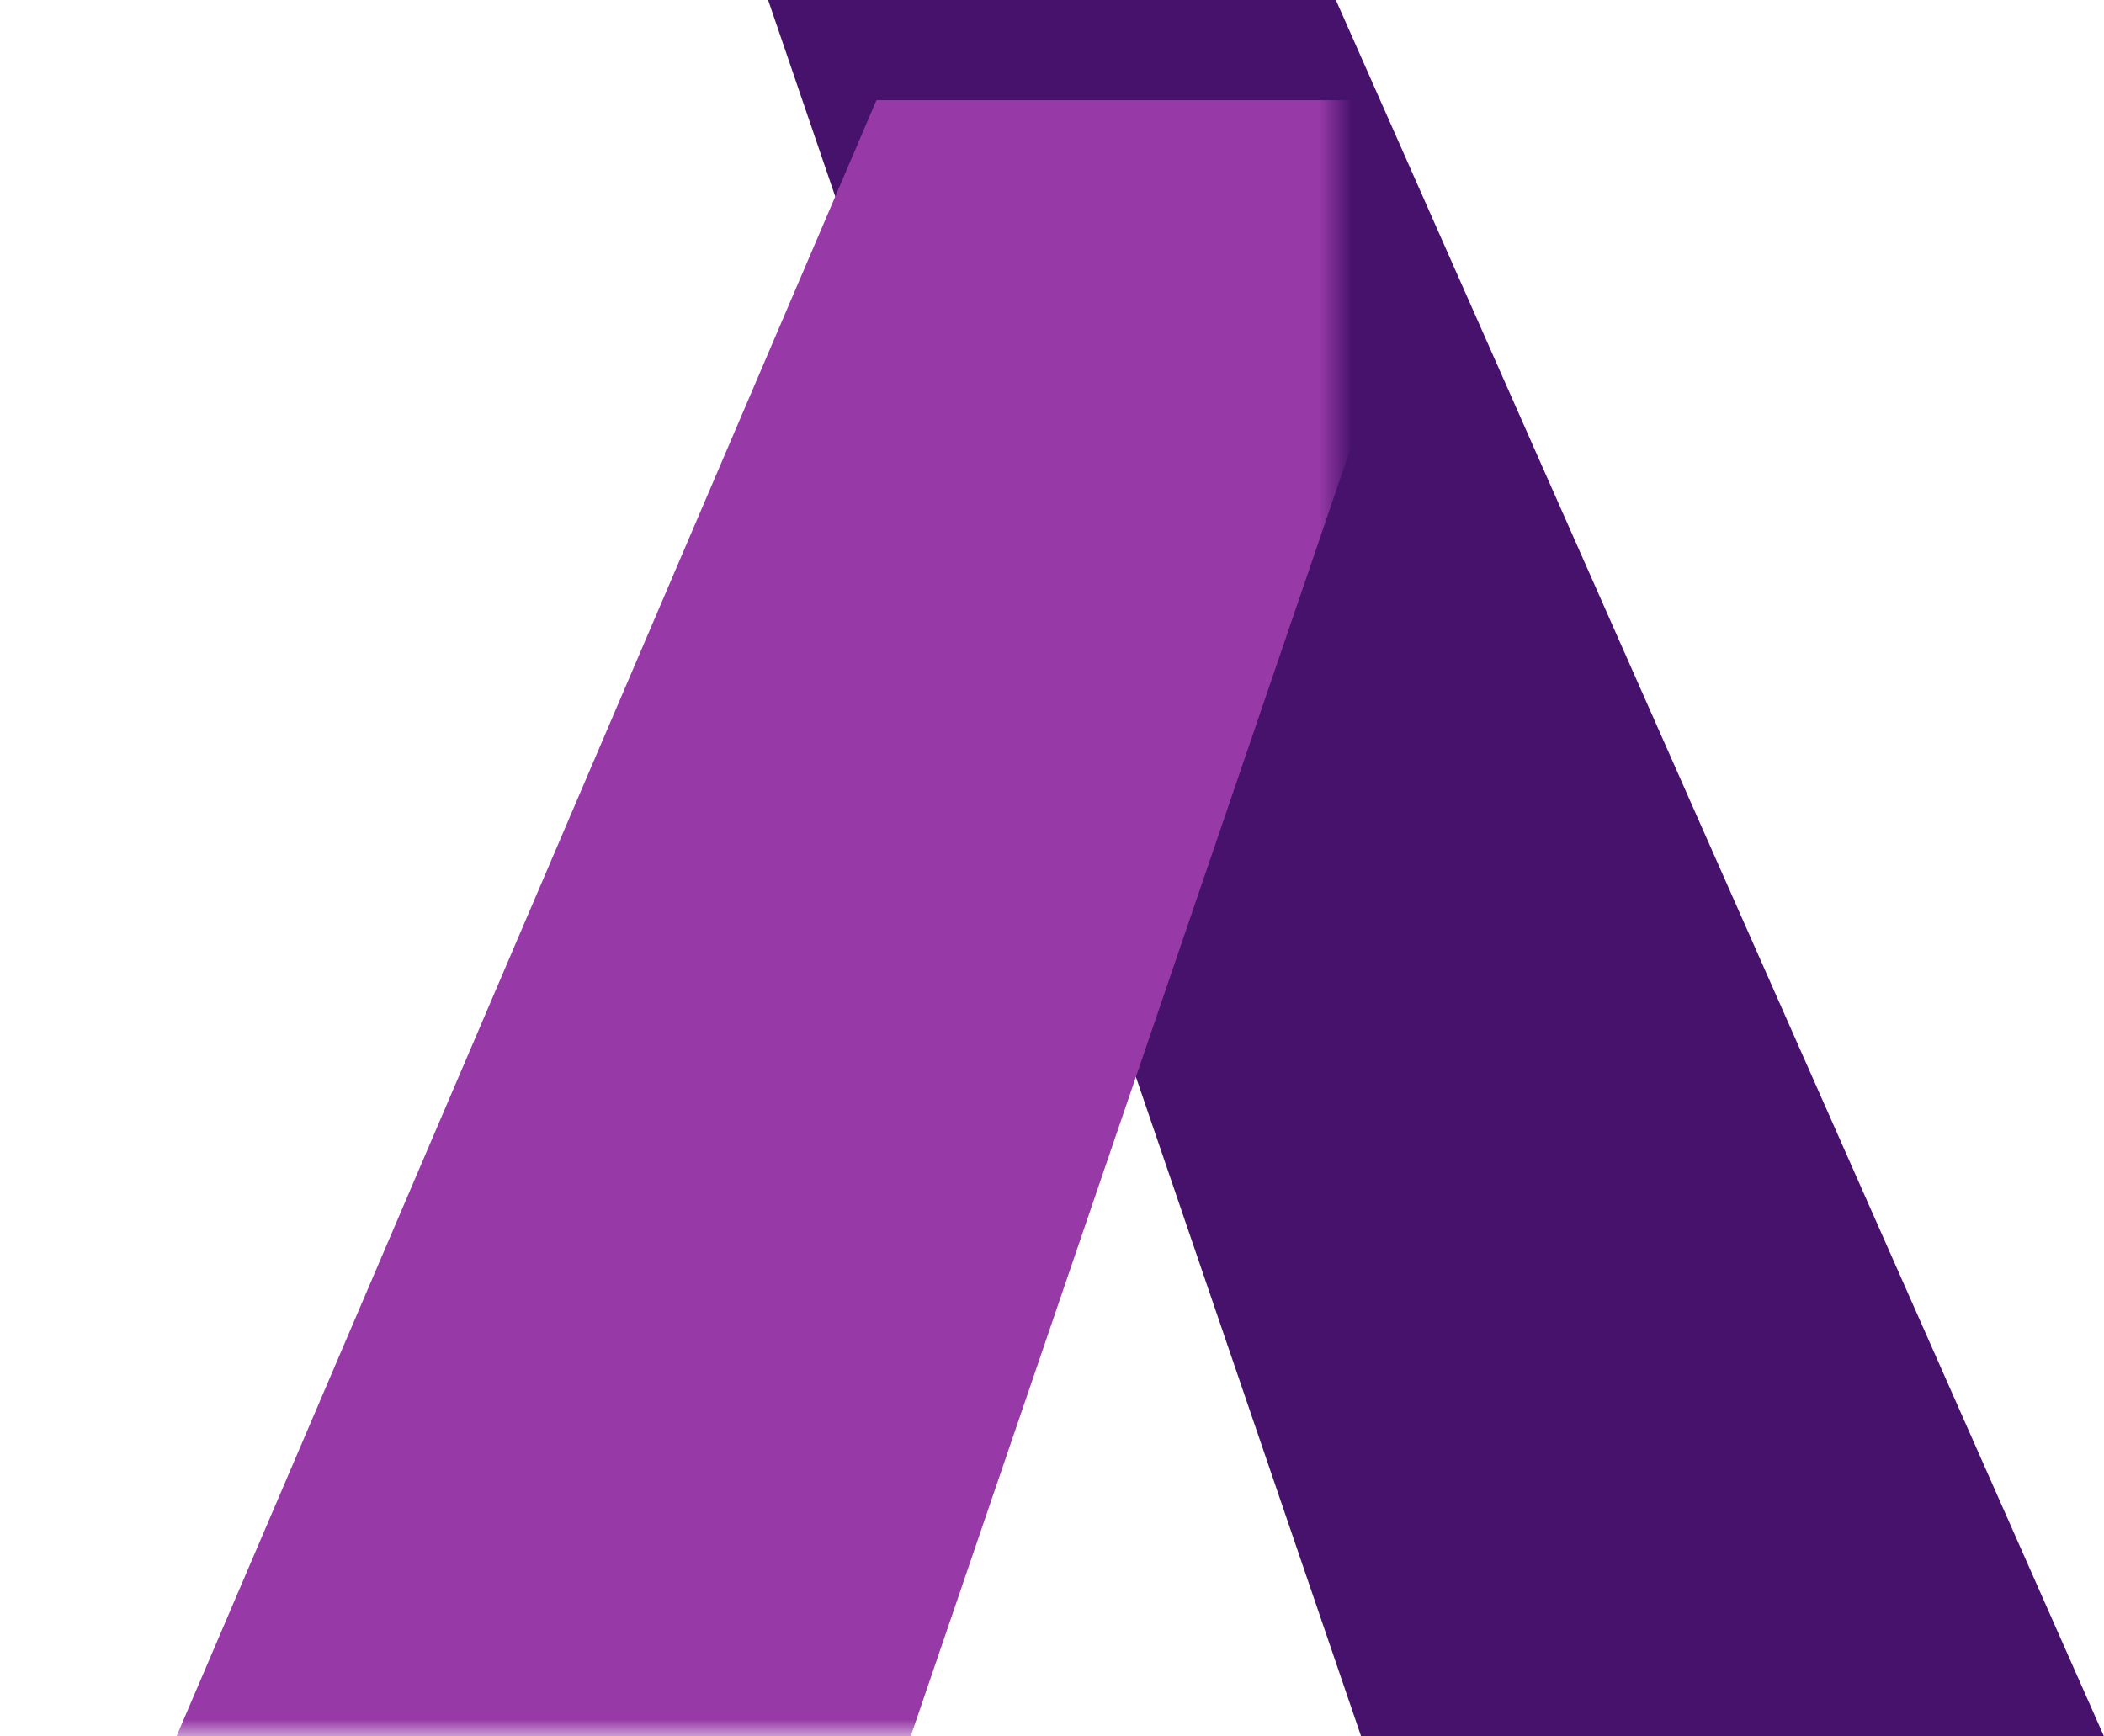 <svg width="63" height="52" viewBox="0 0 63 52" fill="none" xmlns="http://www.w3.org/2000/svg">
<path d="M40 6.10352e-05H23L40.756 52H63L40 6.10352e-05Z" fill="#47126B"/>
<mask id="mask0_20_166" style="mask-type:luminance" maskUnits="userSpaceOnUse" x="0" y="0" width="40" height="52">
<path d="M40 0H0V52H40V0Z" fill="white"/>
</mask>
<g mask="url(#mask0_20_166)">
<g filter="url(#filter0_d_20_166)">
<g filter="url(#filter1_d_20_166)">
<path d="M22.244 0H40L22.244 52H0L22.244 0Z" fill="#973AA8"/>
</g>
</g>
</g>
<defs>
<filter id="filter0_d_20_166" x="-2" y="0" width="48" height="60" filterUnits="userSpaceOnUse" color-interpolation-filters="sRGB">
<feFlood flood-opacity="0" result="BackgroundImageFix"/>
<feColorMatrix in="SourceAlpha" type="matrix" values="0 0 0 0 0 0 0 0 0 0 0 0 0 0 0 0 0 0 127 0" result="hardAlpha"/>
<feOffset dx="2" dy="4"/>
<feGaussianBlur stdDeviation="2"/>
<feComposite in2="hardAlpha" operator="out"/>
<feColorMatrix type="matrix" values="0 0 0 0 0 0 0 0 0 0 0 0 0 0 0 0 0 0 0.25 0"/>
<feBlend mode="normal" in2="BackgroundImageFix" result="effect1_dropShadow_20_166"/>
<feBlend mode="normal" in="SourceGraphic" in2="effect1_dropShadow_20_166" result="shape"/>
</filter>
<filter id="filter1_d_20_166" x="-2" y="-5" width="48" height="60" filterUnits="userSpaceOnUse" color-interpolation-filters="sRGB">
<feFlood flood-opacity="0" result="BackgroundImageFix"/>
<feColorMatrix in="SourceAlpha" type="matrix" values="0 0 0 0 0 0 0 0 0 0 0 0 0 0 0 0 0 0 127 0" result="hardAlpha"/>
<feOffset dx="2" dy="-1"/>
<feGaussianBlur stdDeviation="2"/>
<feComposite in2="hardAlpha" operator="out"/>
<feColorMatrix type="matrix" values="0 0 0 0 0 0 0 0 0 0 0 0 0 0 0 0 0 0 0.5 0"/>
<feBlend mode="normal" in2="BackgroundImageFix" result="effect1_dropShadow_20_166"/>
<feBlend mode="normal" in="SourceGraphic" in2="effect1_dropShadow_20_166" result="shape"/>
</filter>
</defs>
</svg>
